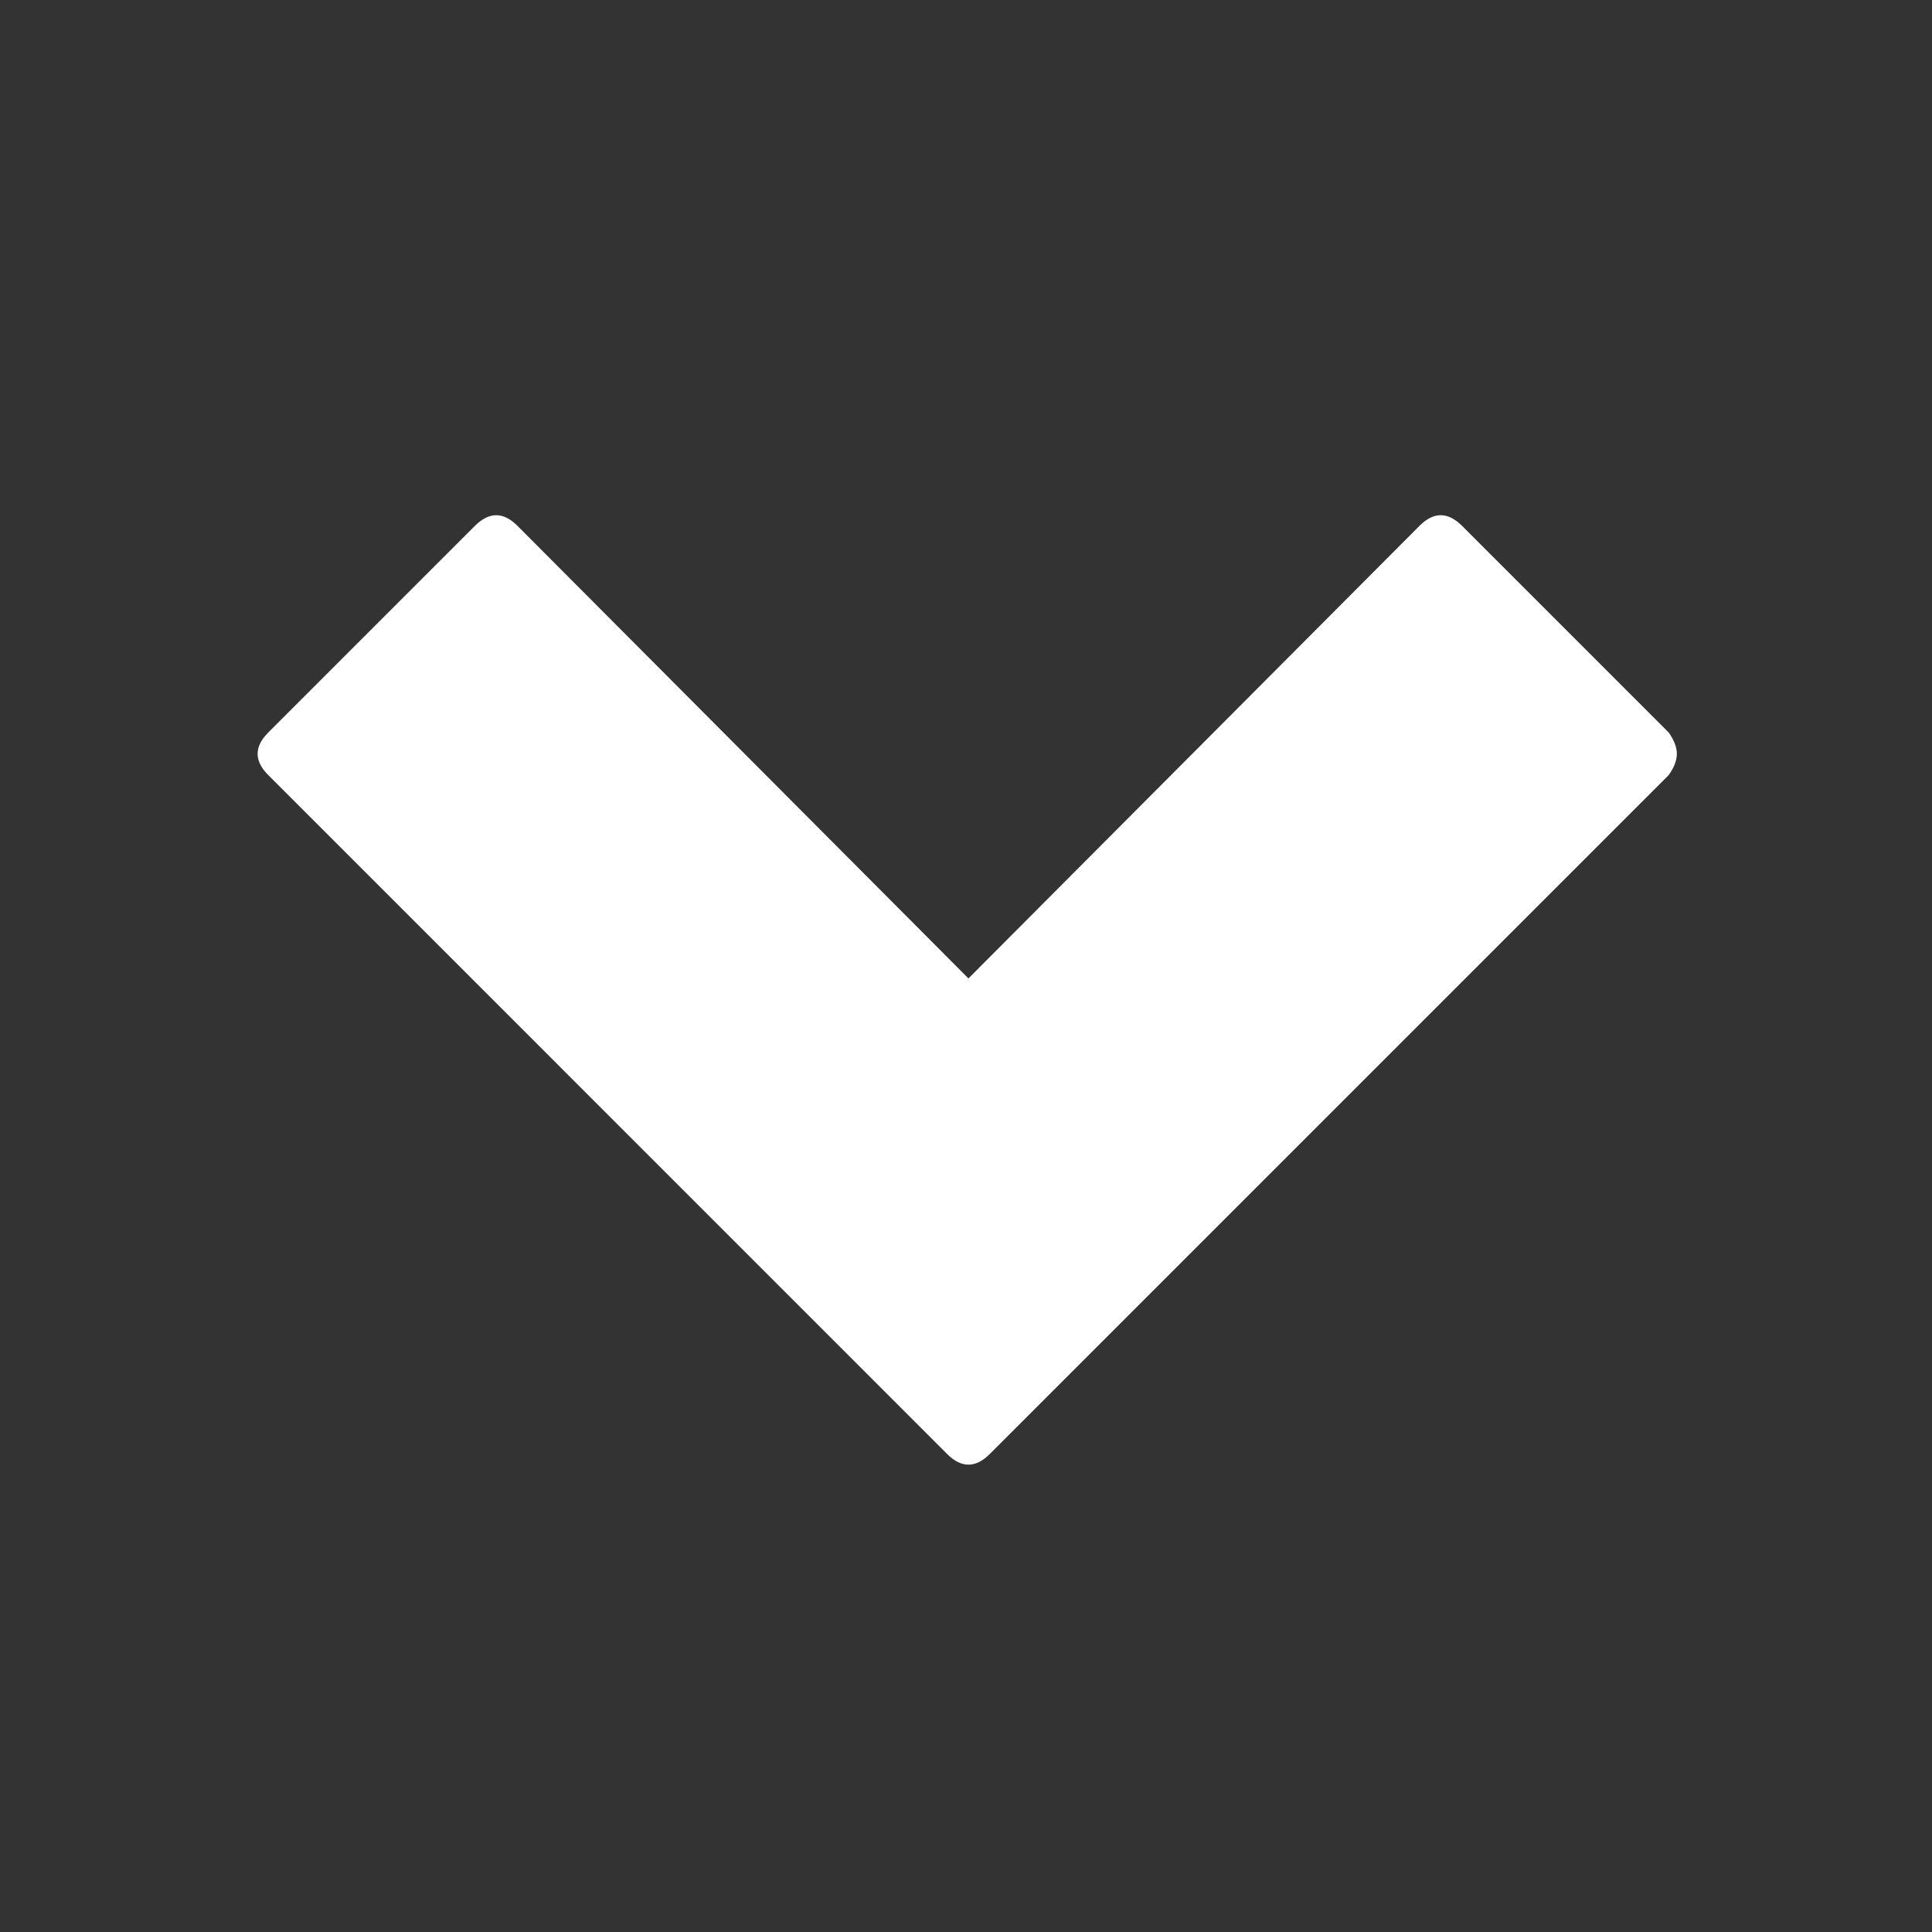<?xml version="1.0" encoding="UTF-8" standalone="no"?>
<svg width="30px" height="30px" viewBox="0 0 30 30" version="1.1" xmlns="http://www.w3.org/2000/svg" xmlns:xlink="http://www.w3.org/1999/xlink" xmlns:sketch="http://www.bohemiancoding.com/sketch/ns">
    <rect x="0" y="0" width="30" height="30" fill="#333333" stroke="none"/>
    <!-- Generator: ${EXECUTABLE_NAME} ${SKETCH_TOOL_VERSION} (101) - http://www.bohemiancoding.com/sketch -->
    <title>arrow</title>
    <description>Created with ${EXECUTABLE_NAME}.</description>
    <defs></defs>
    <g id="interface" stroke="none" stroke-width="1" fill="none" fill-rule="evenodd" sketch:type="MSPage">
        <g id="arrow" sketch:type="MSArtboardGroup" fill="#FFFFFF">
            <path d="M25.911,12.036 L15.369,22.578 C15.149,22.798 14.928,22.798 14.707,22.578 L4.166,12.036 C3.945,11.815 3.945,11.595 4.166,11.374 L7.374,8.166 C7.595,7.945 7.815,7.945 8.036,8.166 L15.038,15.193 L22.041,8.166 C22.261,7.945 22.482,7.945 22.703,8.166 L25.911,11.374 C25.996,11.493 26.038,11.603 26.038,11.705 C26.038,11.807 25.996,11.917 25.911,12.036 Z" sketch:type="MSShapeGroup"></path>
        </g>
    </g>
</svg>